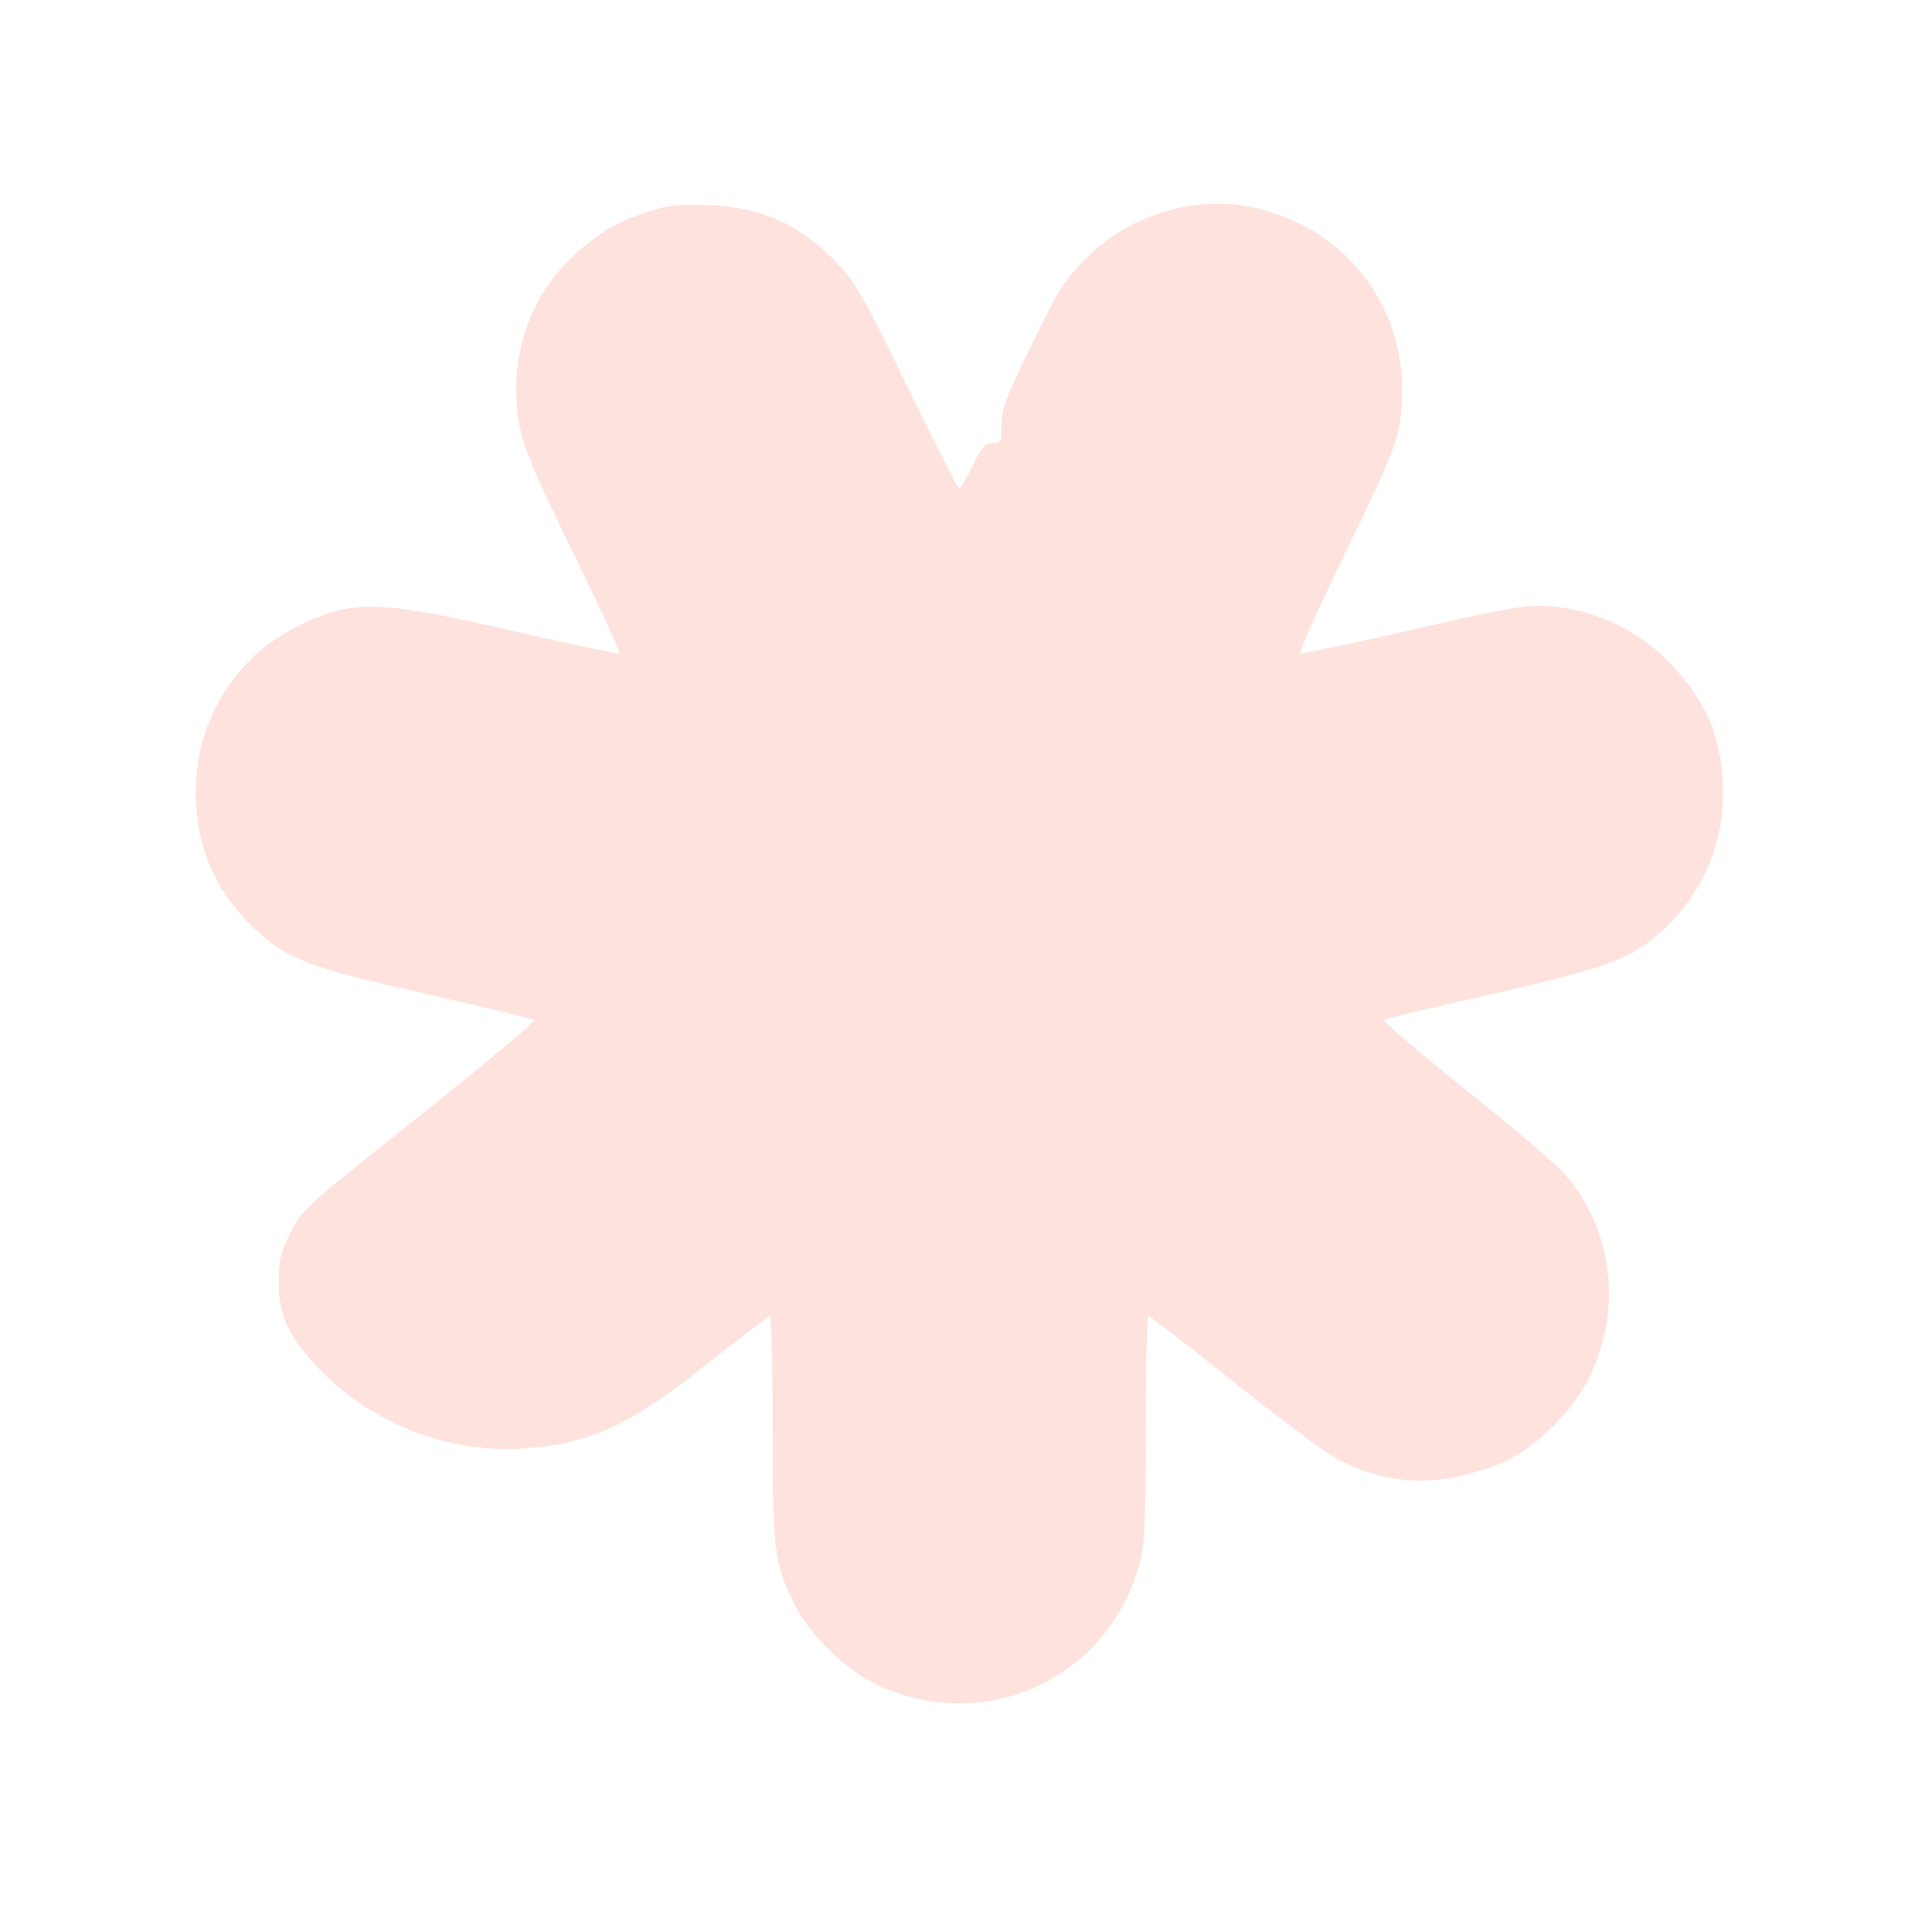 <?xml version="1.0" ?>
<svg xmlns="http://www.w3.org/2000/svg" version="1.1" width="100" height="100">
  <defs/>
  <g>
    <path d="M 34 10.818 C 32.565 11.222 31.644 11.671 30.539 12.509 C 27.913 14.497 26.544 17.464 26.741 20.744 C 26.857 22.682 27.126 23.391 29.952 29.199 C 31.167 31.695 32.122 33.776 32.074 33.824 C 32.026 33.871 29.546 33.347 26.562 32.66 C 19.432 31.016 18.163 31.001 15.206 32.524 C 12.253 34.046 10.339 37.041 10.157 40.428 C 10.0 43.359 10.919 45.811 12.925 47.818 C 14.721 49.613 15.765 50.027 22.138 51.464 C 25.094 52.131 27.576 52.732 27.653 52.8 C 27.73 52.868 25.054 55.103 21.706 57.767 C 15.689 62.555 15.613 62.625 15.023 63.823 C 14.513 64.858 14.426 65.229 14.426 66.372 C 14.426 68.153 15.005 69.345 16.689 71.028 C 19.443 73.782 23.335 75.25 27.148 74.971 C 30.584 74.72 32.562 73.801 36.657 70.551 C 38.341 69.215 39.78 68.119 39.855 68.116 C 39.93 68.113 39.992 70.716 39.992 73.901 C 39.992 80.258 40.068 80.881 41.1 83.002 C 41.799 84.44 43.549 86.229 45.016 87.005 C 50.675 90.0 57.439 86.994 59.025 80.779 C 59.245 79.919 59.302 78.489 59.302 73.901 C 59.302 70.716 59.364 68.111 59.439 68.111 C 59.514 68.112 61.527 69.67 63.911 71.574 C 66.295 73.478 68.733 75.282 69.329 75.583 C 71.511 76.684 73.601 76.914 75.956 76.312 C 77.891 75.817 79.04 75.161 80.456 73.742 C 81.893 72.302 82.685 70.81 83.106 68.748 C 83.685 65.909 82.799 62.7 80.863 60.63 C 80.385 60.12 78.085 58.176 75.75 56.311 C 73.415 54.445 71.568 52.865 71.644 52.798 C 71.719 52.731 74.2 52.131 77.156 51.464 C 83.118 50.119 84.412 49.641 86.021 48.187 C 88.023 46.377 89.179 43.798 89.179 41.142 C 89.179 38.344 88.421 36.43 86.509 34.404 C 85.011 32.815 83.074 31.787 80.994 31.475 C 79.268 31.216 78.872 31.274 72.644 32.696 C 69.794 33.346 67.391 33.854 67.303 33.824 C 67.215 33.794 68.207 31.57 69.506 28.881 C 72.253 23.198 72.42 22.759 72.553 20.889 C 72.889 16.144 69.878 12.002 65.231 10.819 C 62.016 10.0 58.424 11.062 56.052 13.532 C 55.074 14.551 54.689 15.177 53.372 17.894 C 52.056 20.607 51.833 21.201 51.833 21.998 C 51.833 22.872 51.805 22.93 51.376 22.93 C 50.995 22.93 50.822 23.127 50.335 24.114 C 50.014 24.766 49.702 25.298 49.642 25.298 C 49.583 25.298 48.391 22.945 46.994 20.069 C 44.834 15.62 44.306 14.678 43.453 13.754 C 41.549 11.691 39.497 10.735 36.713 10.616 C 35.516 10.564 34.679 10.627 34 10.818" stroke-width="1.0" fill="rgb(254, 226, 221)" opacity="1.0"/>
  </g>
</svg>
